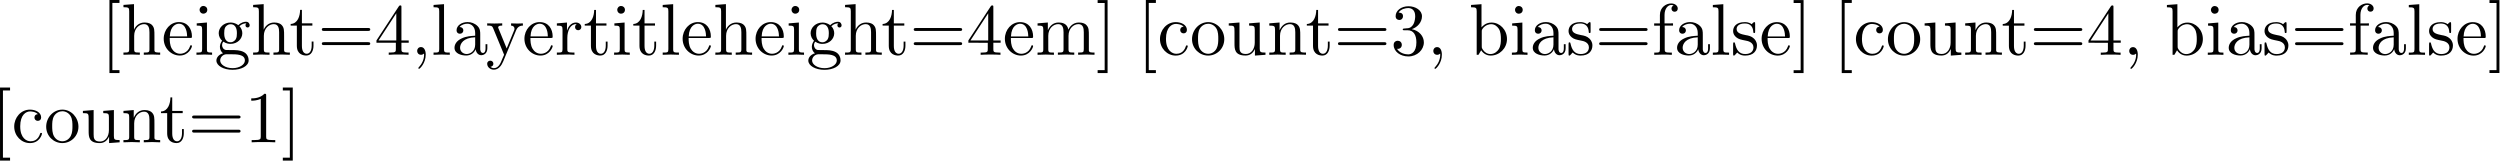 <?xml version="1.0" encoding="UTF-8" standalone="no"?>
<!-- Created with Inkscape (http://www.inkscape.org/) -->

<svg
   version="1.1"
   id="svg1"
   width="455.133"
   height="29.238"
   viewBox="0 0 455.133 29.238"
   xmlns="http://www.w3.org/2000/svg"
   xmlns:svg="http://www.w3.org/2000/svg">
  <defs
     id="defs1" />
  <g
     id="g1"
     transform="translate(-1.563,0.008)">
    <path
       id="path1"
       d="M 2.543,2.495 V 2.096 H 1.571 V -7.079 H 2.543 V -7.478 H 1.172 v 9.973 z m 1.327,-3.258 c 0,0.457 -0.117,0.457 -0.785,0.457 v 0.305 c 0.352,-0.012 0.855,-0.035 1.125,-0.035 0.258,0 0.785,0.023 1.113,0.035 v -0.305 c -0.656,0 -0.773,0 -0.773,-0.457 V -2.591 c 0,-1.031 0.715,-1.594 1.348,-1.594 0.621,0 0.738,0.539 0.738,1.102 v 2.32 c 0,0.457 -0.117,0.457 -0.773,0.457 v 0.305 c 0.34,-0.012 0.855,-0.035 1.125,-0.035 0.258,0 0.773,0.023 1.113,0.035 v -0.305 c -0.516,0 -0.773,0 -0.785,-0.305 V -2.509 c 0,-0.855 0,-1.172 -0.305,-1.523 -0.141,-0.176 -0.469,-0.375 -1.043,-0.375 -0.844,0 -1.277,0.598 -1.441,0.984 v -3.492 l -1.441,0.105 v 0.316 c 0.703,0 0.785,0.07 0.785,0.551 z M 9.416,-2.509 c 0.059,-1.488 0.902,-1.734 1.242,-1.734 1.02,0 1.125,1.348 1.125,1.734 z m -0.012,0.211 h 2.789 c 0.211,0 0.246,0 0.246,-0.211 0,-0.984 -0.539,-1.957 -1.781,-1.957 -1.16,0 -2.074,1.031 -2.074,2.273 0,1.336 1.043,2.297 2.191,2.297 1.219,0 1.664,-1.102 1.664,-1.289 0,-0.105 -0.082,-0.117 -0.129,-0.117 -0.094,0 -0.117,0.059 -0.129,0.141 -0.352,1.02 -1.254,1.02 -1.348,1.02 -0.504,0 -0.902,-0.293 -1.125,-0.668 C 9.405,-1.29 9.405,-1.947 9.405,-2.298 Z m 5.083,-2.109 -1.395,0.117 v 0.305 c 0.656,0 0.738,0.059 0.738,0.551 v 2.672 c 0,0.457 -0.105,0.457 -0.773,0.457 v 0.305 c 0.316,-0.012 0.855,-0.035 1.102,-0.035 0.34,0 0.691,0.023 1.031,0.035 v -0.305 c -0.656,0 -0.703,-0.059 -0.703,-0.445 z m 0.047,-1.734 c 0,-0.316 -0.246,-0.527 -0.527,-0.527 -0.316,0 -0.527,0.27 -0.527,0.527 0,0.27 0.211,0.527 0.527,0.527 0.281,0 0.527,-0.199 0.527,-0.527 z m 3.179,4.43 c -0.867,0 -0.867,-0.996 -0.867,-1.23 0,-0.27 0.012,-0.586 0.152,-0.832 0.082,-0.117 0.316,-0.398 0.715,-0.398 0.867,0 0.867,0.996 0.867,1.219 0,0.27 -0.012,0.598 -0.164,0.844 -0.082,0.117 -0.305,0.398 -0.703,0.398 z m -1.16,0.387 c 0,-0.035 0,-0.27 0.176,-0.469 0.387,0.281 0.797,0.305 0.984,0.305 0.926,0 1.605,-0.68 1.605,-1.453 0,-0.363 -0.152,-0.738 -0.398,-0.961 0.352,-0.34 0.715,-0.387 0.891,-0.387 0.023,0 0.07,0 0.105,0 -0.117,0.047 -0.164,0.152 -0.164,0.27 0,0.176 0.129,0.293 0.293,0.293 0.094,0 0.281,-0.07 0.281,-0.293 0,-0.176 -0.117,-0.492 -0.504,-0.492 -0.199,0 -0.633,0.059 -1.055,0.469 -0.422,-0.328 -0.844,-0.363 -1.055,-0.363 -0.926,0 -1.617,0.691 -1.617,1.453 0,0.445 0.223,0.82 0.469,1.031 -0.129,0.152 -0.305,0.48 -0.305,0.82 0,0.316 0.129,0.691 0.434,0.891 -0.598,0.176 -0.914,0.598 -0.914,0.996 0,0.715 0.984,1.266 2.203,1.266 1.172,0 2.203,-0.504 2.203,-1.289 0,-0.34 -0.141,-0.855 -0.645,-1.125 -0.527,-0.281 -1.102,-0.281 -1.711,-0.281 -0.246,0 -0.68,0 -0.75,-0.012 -0.316,-0.047 -0.527,-0.352 -0.527,-0.668 z m 1.441,3.152 c -1.008,0 -1.699,-0.516 -1.699,-1.043 0,-0.457 0.375,-0.82 0.82,-0.855 h 0.586 c 0.855,0 1.969,0 1.969,0.855 0,0.539 -0.703,1.043 -1.676,1.043 z m 3.586,-2.59 c 0,0.457 -0.117,0.457 -0.785,0.457 v 0.305 c 0.352,-0.012 0.855,-0.035 1.125,-0.035 0.258,0 0.785,0.023 1.113,0.035 v -0.305 c -0.656,0 -0.773,0 -0.773,-0.457 V -2.591 c 0,-1.031 0.715,-1.594 1.348,-1.594 0.621,0 0.738,0.539 0.738,1.102 v 2.32 c 0,0.457 -0.117,0.457 -0.773,0.457 v 0.305 c 0.34,-0.012 0.855,-0.035 1.125,-0.035 0.258,0 0.773,0.023 1.113,0.035 v -0.305 c -0.516,0 -0.773,0 -0.785,-0.305 V -2.509 c 0,-0.855 0,-1.172 -0.305,-1.523 -0.141,-0.176 -0.469,-0.375 -1.043,-0.375 -0.844,0 -1.277,0.598 -1.441,0.984 v -3.492 l -1.441,0.105 v 0.316 c 0.703,0 0.785,0.07 0.785,0.551 z m 5.877,-3.223 h 1.43 v -0.305 h -1.43 v -1.84 h -0.246 c -0.012,0.82 -0.316,1.887 -1.289,1.922 v 0.223 h 0.844 v 2.754 c 0,1.219 0.926,1.336 1.289,1.336 0.703,0 0.984,-0.703 0.984,-1.336 V -1.806 H 28.793 v 0.551 c 0,0.738 -0.305,1.113 -0.668,1.113 -0.668,0 -0.668,-0.902 -0.668,-1.078 z m 8.997,0.727 c 0.152,0 0.34,0 0.34,-0.199 0,-0.199 -0.188,-0.199 -0.328,-0.199 h -5.965 c -0.141,0 -0.328,0 -0.328,0.199 0,0.199 0.188,0.199 0.34,0.199 z m 0.012,1.934 c 0.141,0 0.328,0 0.328,-0.199 0,-0.199 -0.188,-0.199 -0.34,-0.199 h -5.941 c -0.152,0 -0.34,0 -0.34,0.199 0,0.199 0.188,0.199 0.328,0.199 z m 3.823,-0.316 v 0.867 c 0,0.352 -0.023,0.469 -0.762,0.469 h -0.211 v 0.305 c 0.41,-0.035 0.938,-0.035 1.348,-0.035 0.422,0 0.949,0 1.359,0.035 v -0.305 h -0.211 c -0.738,0 -0.762,-0.117 -0.762,-0.469 V -1.642 h 0.996 v -0.316 h -0.996 v -4.523 c 0,-0.199 0,-0.258 -0.152,-0.258 -0.094,0 -0.117,0 -0.199,0.117 l -3.059,4.664 v 0.316 z m 0.059,-0.316 h -2.426 l 2.426,-3.715 z m 4.02,1.945 c 0,-0.633 -0.246,-1.043 -0.645,-1.043 -0.352,0 -0.527,0.27 -0.527,0.527 0,0.258 0.176,0.527 0.527,0.527 0.164,0 0.281,-0.059 0.375,-0.141 l 0.023,-0.023 c 0.012,0 0.023,0.012 0.023,0.152 0,0.645 -0.281,1.242 -0.715,1.711 -0.059,0.059 -0.07,0.07 -0.07,0.117 0,0.07 0.047,0.105 0.094,0.105 0.117,0 0.914,-0.785 0.914,-1.934 z m 2.499,-6.902 -1.43,0.105 v 0.316 c 0.703,0 0.773,0.07 0.773,0.551 v 5.18 c 0,0.457 -0.105,0.457 -0.773,0.457 v 0.305 c 0.328,-0.012 0.855,-0.035 1.102,-0.035 0.258,0 0.738,0.023 1.113,0.035 v -0.305 c -0.668,0 -0.785,0 -0.785,-0.457 z m 4.324,6.152 c 0.035,0.398 0.305,0.82 0.773,0.82 0.211,0 0.82,-0.141 0.82,-0.949 V -1.443 h -0.246 v 0.551 c 0,0.586 -0.246,0.645 -0.363,0.645 -0.328,0 -0.363,-0.457 -0.363,-0.504 V -2.743 c 0,-0.41 0,-0.809 -0.363,-1.172 -0.387,-0.387 -0.879,-0.551 -1.359,-0.551 -0.82,0 -1.512,0.469 -1.512,1.125 0,0.305 0.199,0.469 0.457,0.469 0.281,0 0.469,-0.199 0.469,-0.457 0,-0.117 -0.059,-0.445 -0.516,-0.457 0.27,-0.352 0.762,-0.457 1.078,-0.457 0.492,0 1.055,0.387 1.055,1.277 v 0.363 c -0.504,0.035 -1.207,0.059 -1.828,0.363 -0.75,0.34 -0.996,0.855 -0.996,1.289 0,0.809 0.961,1.055 1.594,1.055 0.656,0 1.113,-0.398 1.301,-0.867 z m -0.07,-1.629 v 0.996 c 0,0.949 -0.715,1.289 -1.16,1.289 -0.492,0 -0.902,-0.352 -0.902,-0.855 0,-0.539 0.422,-1.371 2.062,-1.43 z m 5.593,-0.961 c 0.258,-0.621 0.762,-0.633 0.926,-0.633 v -0.305 c -0.234,0.012 -0.516,0.023 -0.75,0.023 -0.176,0 -0.645,-0.023 -0.867,-0.023 v 0.305 c 0.305,0.012 0.469,0.176 0.469,0.434 0,0.094 -0.012,0.117 -0.059,0.234 L 55.424,-0.868 54.323,-3.552 c -0.047,-0.094 -0.059,-0.141 -0.059,-0.176 0,-0.258 0.363,-0.258 0.551,-0.258 v -0.305 c -0.258,0 -0.914,0.023 -1.078,0.023 -0.27,0 -0.668,-0.012 -0.973,-0.023 v 0.305 c 0.48,0 0.668,0 0.809,0.352 l 1.5,3.633 c -0.059,0.129 -0.199,0.457 -0.258,0.586 -0.211,0.551 -0.492,1.242 -1.137,1.242 -0.047,0 -0.27,0 -0.469,-0.188 0.316,-0.035 0.398,-0.258 0.398,-0.41 0,-0.27 -0.199,-0.422 -0.422,-0.422 -0.199,0 -0.422,0.129 -0.422,0.422 0,0.457 0.422,0.809 0.914,0.809 0.633,0 1.043,-0.562 1.277,-1.137 z m 1.966,0.844 c 0.059,-1.488 0.902,-1.734 1.242,-1.734 1.02,0 1.125,1.348 1.125,1.734 z m -0.012,0.211 h 2.789 c 0.211,0 0.246,0 0.246,-0.211 0,-0.984 -0.539,-1.957 -1.781,-1.957 -1.16,0 -2.074,1.031 -2.074,2.273 0,1.336 1.043,2.297 2.191,2.297 1.219,0 1.664,-1.102 1.664,-1.289 0,-0.105 -0.082,-0.117 -0.129,-0.117 -0.094,0 -0.117,0.059 -0.129,0.141 -0.352,1.02 -1.254,1.02 -1.348,1.02 -0.504,0 -0.902,-0.293 -1.125,-0.668 C 58.667,-1.29 58.667,-1.947 58.667,-2.298 Z m 4.992,-1.008 v -1.102 l -1.383,0.117 v 0.305 c 0.691,0 0.773,0.07 0.773,0.562 v 2.66 c 0,0.457 -0.105,0.457 -0.773,0.457 v 0.305 c 0.387,-0.012 0.855,-0.035 1.137,-0.035 0.398,0 0.867,0 1.266,0.035 v -0.305 h -0.211 c -0.738,0 -0.762,-0.117 -0.762,-0.469 V -2.31 c 0,-0.984 0.422,-1.875 1.184,-1.875 0.059,0 0.082,0 0.105,0.012 -0.035,0.012 -0.234,0.129 -0.234,0.387 0,0.281 0.211,0.434 0.434,0.434 0.176,0 0.422,-0.129 0.422,-0.445 0,-0.316 -0.305,-0.609 -0.727,-0.609 -0.738,0 -1.09,0.668 -1.23,1.102 z m 3.961,-0.68 h 1.43 v -0.305 h -1.43 v -1.84 h -0.246 c -0.012,0.82 -0.316,1.887 -1.289,1.922 v 0.223 h 0.844 v 2.754 c 0,1.219 0.926,1.336 1.289,1.336 0.703,0 0.984,-0.703 0.984,-1.336 v -0.574 h -0.246 v 0.551 c 0,0.738 -0.305,1.113 -0.668,1.113 -0.668,0 -0.668,-0.902 -0.668,-1.078 z m 3.908,-0.422 -1.395,0.117 v 0.305 c 0.656,0 0.738,0.059 0.738,0.551 v 2.672 c 0,0.457 -0.105,0.457 -0.773,0.457 v 0.305 c 0.316,-0.012 0.855,-0.035 1.102,-0.035 0.34,0 0.691,0.023 1.031,0.035 v -0.305 c -0.656,0 -0.703,-0.059 -0.703,-0.445 z m 0.047,-1.734 c 0,-0.316 -0.246,-0.527 -0.527,-0.527 -0.316,0 -0.527,0.27 -0.527,0.527 0,0.27 0.211,0.527 0.527,0.527 0.281,0 0.527,-0.199 0.527,-0.527 z m 2.675,2.156 h 1.43 v -0.305 h -1.43 v -1.84 h -0.246 c -0.012,0.82 -0.316,1.887 -1.289,1.922 v 0.223 h 0.844 v 2.754 c 0,1.219 0.926,1.336 1.289,1.336 0.703,0 0.984,-0.703 0.984,-1.336 v -0.574 h -0.246 v 0.551 c 0,0.738 -0.305,1.113 -0.668,1.113 -0.668,0 -0.668,-0.902 -0.668,-1.078 z m 3.911,-2.93 -1.43,0.105 v 0.316 c 0.703,0 0.773,0.07 0.773,0.551 v 5.18 c 0,0.457 -0.105,0.457 -0.773,0.457 v 0.305 c 0.328,-0.012 0.855,-0.035 1.102,-0.035 0.258,0 0.738,0.023 1.113,0.035 v -0.305 c -0.668,0 -0.785,0 -0.785,-0.457 z m 2.124,4.406 c 0.059,-1.488 0.902,-1.734 1.242,-1.734 1.02,0 1.125,1.348 1.125,1.734 z m -0.012,0.211 h 2.789 c 0.211,0 0.246,0 0.246,-0.211 0,-0.984 -0.539,-1.957 -1.781,-1.957 -1.16,0 -2.074,1.031 -2.074,2.273 0,1.336 1.043,2.297 2.191,2.297 1.219,0 1.664,-1.102 1.664,-1.289 0,-0.105 -0.082,-0.117 -0.129,-0.117 -0.094,0 -0.117,0.059 -0.129,0.141 -0.352,1.02 -1.254,1.02 -1.348,1.02 -0.504,0 -0.902,-0.293 -1.125,-0.668 C 80.274,-1.29 80.274,-1.947 80.274,-2.298 Z m 4.436,1.535 c 0,0.457 -0.117,0.457 -0.785,0.457 v 0.305 c 0.352,-0.012 0.855,-0.035 1.125,-0.035 0.258,0 0.785,0.023 1.113,0.035 v -0.305 c -0.656,0 -0.773,0 -0.773,-0.457 V -2.591 c 0,-1.031 0.715,-1.594 1.348,-1.594 0.621,0 0.738,0.539 0.738,1.102 v 2.32 c 0,0.457 -0.117,0.457 -0.773,0.457 v 0.305 c 0.34,-0.012 0.855,-0.035 1.125,-0.035 0.258,0 0.773,0.023 1.113,0.035 v -0.305 c -0.516,0 -0.773,0 -0.785,-0.305 V -2.509 c 0,-0.855 0,-1.172 -0.305,-1.523 -0.141,-0.176 -0.469,-0.375 -1.043,-0.375 -0.844,0 -1.277,0.598 -1.441,0.984 v -3.492 l -1.441,0.105 v 0.316 c 0.703,0 0.785,0.07 0.785,0.551 z m 5.537,-1.746 c 0.059,-1.488 0.902,-1.734 1.242,-1.734 1.02,0 1.125,1.348 1.125,1.734 z m -0.012,0.211 h 2.789 c 0.211,0 0.246,0 0.246,-0.211 0,-0.984 -0.539,-1.957 -1.781,-1.957 -1.16,0 -2.074,1.031 -2.074,2.273 0,1.336 1.043,2.297 2.191,2.297 1.219,0 1.664,-1.102 1.664,-1.289 0,-0.105 -0.082,-0.117 -0.129,-0.117 -0.094,0 -0.117,0.059 -0.129,0.141 -0.352,1.02 -1.254,1.02 -1.348,1.02 -0.504,0 -0.902,-0.293 -1.125,-0.668 C 90.235,-1.29 90.235,-1.947 90.235,-2.298 Z m 5.095,-2.109 -1.395,0.117 v 0.305 c 0.656,0 0.738,0.059 0.738,0.551 v 2.672 c 0,0.457 -0.105,0.457 -0.773,0.457 v 0.305 c 0.316,-0.012 0.855,-0.035 1.102,-0.035 0.34,0 0.691,0.023 1.031,0.035 v -0.305 c -0.656,0 -0.703,-0.059 -0.703,-0.445 z m 0.047,-1.734 c 0,-0.316 -0.246,-0.527 -0.527,-0.527 -0.316,0 -0.527,0.27 -0.527,0.527 0,0.27 0.211,0.527 0.527,0.527 0.281,0 0.527,-0.199 0.527,-0.527 z m 3.176,4.43 c -0.867,0 -0.867,-0.996 -0.867,-1.23 0,-0.27 0.012,-0.586 0.152,-0.832 0.082,-0.117 0.316,-0.398 0.715,-0.398 0.867,0 0.867,0.996 0.867,1.219 0,0.27 -0.012,0.598 -0.164,0.844 -0.082,0.117 -0.305,0.398 -0.703,0.398 z m -1.16,0.387 c 0,-0.035 0,-0.27 0.176,-0.469 0.387,0.281 0.797,0.305 0.984,0.305 0.926,0 1.605,-0.68 1.605,-1.453 0,-0.363 -0.152,-0.738 -0.398,-0.961 0.352,-0.34 0.715,-0.387 0.891,-0.387 0.023,0 0.07,0 0.105,0 -0.117,0.047 -0.164,0.152 -0.164,0.27 0,0.176 0.129,0.293 0.293,0.293 0.094,0 0.281,-0.07 0.281,-0.293 0,-0.176 -0.117,-0.492 -0.504,-0.492 -0.199,0 -0.633,0.059 -1.055,0.469 -0.422,-0.328 -0.844,-0.363 -1.055,-0.363 -0.926,0 -1.617,0.691 -1.617,1.453 0,0.445 0.223,0.82 0.469,1.031 -0.129,0.152 -0.305,0.48 -0.305,0.82 0,0.316 0.129,0.691 0.434,0.891 -0.598,0.176 -0.914,0.598 -0.914,0.996 0,0.715 0.984,1.266 2.203,1.266 1.172,0 2.203,-0.504 2.203,-1.289 0,-0.34 -0.141,-0.855 -0.645,-1.125 -0.527,-0.281 -1.102,-0.281 -1.711,-0.281 -0.246,0 -0.68,0 -0.75,-0.012 -0.316,-0.047 -0.527,-0.352 -0.527,-0.668 z m 1.441,3.152 c -1.008,0 -1.699,-0.516 -1.699,-1.043 0,-0.457 0.375,-0.82 0.82,-0.855 h 0.586 c 0.855,0 1.969,0 1.969,0.855 0,0.539 -0.703,1.043 -1.676,1.043 z m 3.589,-2.59 c 0,0.457 -0.117,0.457 -0.785,0.457 v 0.305 c 0.352,-0.012 0.855,-0.035 1.125,-0.035 0.258,0 0.785,0.023 1.113,0.035 v -0.305 c -0.656,0 -0.773,0 -0.773,-0.457 V -2.591 c 0,-1.031 0.715,-1.594 1.348,-1.594 0.621,0 0.738,0.539 0.738,1.102 v 2.32 c 0,0.457 -0.117,0.457 -0.773,0.457 v 0.305 c 0.34,-0.012 0.855,-0.035 1.125,-0.035 0.258,0 0.773,0.023 1.113,0.035 v -0.305 c -0.516,0 -0.773,0 -0.785,-0.305 V -2.509 c 0,-0.855 0,-1.172 -0.305,-1.523 -0.141,-0.176 -0.469,-0.375 -1.043,-0.375 -0.844,0 -1.277,0.598 -1.441,0.984 v -3.492 l -1.441,0.105 v 0.316 c 0.703,0 0.785,0.07 0.785,0.551 z m 5.877,-3.223 h 1.43 v -0.305 h -1.43 v -1.84 h -0.246 c -0.012,0.82 -0.316,1.887 -1.289,1.922 v 0.223 h 0.844 v 2.754 c 0,1.219 0.926,1.336 1.289,1.336 0.703,0 0.984,-0.703 0.984,-1.336 v -0.574 h -0.246 v 0.551 c 0,0.738 -0.305,1.113 -0.668,1.113 -0.668,0 -0.668,-0.902 -0.668,-1.078 z m 8.994,0.727 c 0.152,0 0.34,0 0.34,-0.199 0,-0.199 -0.188,-0.199 -0.328,-0.199 h -5.965 c -0.141,0 -0.328,0 -0.328,0.199 0,0.199 0.188,0.199 0.34,0.199 z m 0.012,1.934 c 0.141,0 0.328,0 0.328,-0.199 0,-0.199 -0.188,-0.199 -0.34,-0.199 h -5.941 c -0.152,0 -0.34,0 -0.34,0.199 0,0.199 0.188,0.199 0.328,0.199 z m 3.823,-0.316 v 0.867 c 0,0.352 -0.023,0.469 -0.762,0.469 h -0.211 v 0.305 c 0.41,-0.035 0.938,-0.035 1.348,-0.035 0.422,0 0.949,0 1.359,0.035 v -0.305 h -0.211 c -0.738,0 -0.762,-0.117 -0.762,-0.469 V -1.642 h 0.996 v -0.316 h -0.996 v -4.523 c 0,-0.199 0,-0.258 -0.152,-0.258 -0.094,0 -0.117,0 -0.199,0.117 l -3.059,4.664 v 0.316 z m 0.059,-0.316 h -2.426 l 2.426,-3.715 z m 3.108,-0.551 c 0.059,-1.488 0.902,-1.734 1.242,-1.734 1.02,0 1.125,1.348 1.125,1.734 z m -0.012,0.211 h 2.789 c 0.211,0 0.246,0 0.246,-0.211 0,-0.984 -0.539,-1.957 -1.781,-1.957 -1.16,0 -2.074,1.031 -2.074,2.273 0,1.336 1.043,2.297 2.191,2.297 1.219,0 1.664,-1.102 1.664,-1.289 0,-0.105 -0.082,-0.117 -0.129,-0.117 -0.094,0 -0.117,0.059 -0.129,0.141 -0.352,1.02 -1.254,1.02 -1.348,1.02 -0.504,0 -0.902,-0.293 -1.125,-0.668 -0.305,-0.48 -0.305,-1.137 -0.305,-1.488 z m 4.427,-1.125 v 2.66 c 0,0.457 -0.117,0.457 -0.785,0.457 v 0.305 c 0.352,-0.012 0.855,-0.035 1.125,-0.035 0.258,0 0.785,0.023 1.113,0.035 v -0.305 c -0.656,0 -0.773,0 -0.773,-0.457 V -2.591 c 0,-1.031 0.715,-1.594 1.348,-1.594 0.621,0 0.738,0.539 0.738,1.102 v 2.32 c 0,0.457 -0.117,0.457 -0.773,0.457 v 0.305 c 0.34,-0.012 0.855,-0.035 1.125,-0.035 0.258,0 0.773,0.023 1.113,0.035 v -0.305 c -0.668,0 -0.785,0 -0.785,-0.457 V -2.591 c 0,-1.031 0.715,-1.594 1.348,-1.594 0.633,0 0.738,0.539 0.738,1.102 v 2.32 c 0,0.457 -0.105,0.457 -0.773,0.457 v 0.305 c 0.352,-0.012 0.855,-0.035 1.125,-0.035 0.258,0 0.773,0.023 1.113,0.035 v -0.305 c -0.516,0 -0.762,0 -0.773,-0.305 V -2.509 c 0,-0.855 0,-1.172 -0.316,-1.523 -0.129,-0.176 -0.469,-0.375 -1.043,-0.375 -0.832,0 -1.277,0.598 -1.441,0.984 -0.141,-0.867 -0.879,-0.984 -1.324,-0.984 -0.727,0 -1.195,0.434 -1.477,1.055 v -1.055 l -1.406,0.117 v 0.305 c 0.703,0 0.785,0.07 0.785,0.562 z m 8.78,-4.055 h -1.359 v 0.398 h 0.961 v 9.176 h -0.961 v 0.398 h 1.359 z m 6.598,9.973 V 2.096 h -0.973 v -9.176 h 0.973 v -0.398 h -1.371 v 9.973 z m 1.377,-4.664 c 0,-1.629 0.82,-2.051 1.348,-2.051 0.094,0 0.715,0.012 1.066,0.375 -0.41,0.023 -0.469,0.328 -0.469,0.457 0,0.258 0.188,0.457 0.457,0.457 0.258,0 0.457,-0.164 0.457,-0.469 0,-0.68 -0.75,-1.066 -1.523,-1.066 -1.242,0 -2.156,1.078 -2.156,2.309 0,1.277 0.984,2.262 2.145,2.262 1.336,0 1.652,-1.195 1.652,-1.289 0,-0.105 -0.105,-0.105 -0.129,-0.105 -0.094,0 -0.117,0.047 -0.129,0.105 -0.293,0.926 -0.938,1.043 -1.312,1.043 -0.527,0 -1.406,-0.422 -1.406,-2.027 z m 7.963,0.035 c 0,-1.277 -0.996,-2.332 -2.191,-2.332 -1.254,0 -2.215,1.09 -2.215,2.332 0,1.289 1.031,2.238 2.203,2.238 1.207,0 2.203,-0.973 2.203,-2.238 z m -2.191,1.992 c -0.434,0 -0.867,-0.211 -1.137,-0.668 -0.258,-0.434 -0.258,-1.043 -0.258,-1.406 0,-0.387 0,-0.926 0.246,-1.359 0.27,-0.457 0.738,-0.668 1.137,-0.668 0.434,0 0.867,0.223 1.125,0.645 0.258,0.434 0.258,1.008 0.258,1.383 0,0.363 0,0.902 -0.223,1.336 -0.223,0.445 -0.656,0.738 -1.148,0.738 z m 6.378,-0.645 v 0.891 l 1.441,-0.105 v -0.305 c -0.703,0 -0.785,-0.07 -0.785,-0.562 V -4.408 l -1.453,0.117 v 0.305 c 0.691,0 0.773,0.07 0.773,0.562 v 1.77 c 0,0.867 -0.48,1.547 -1.207,1.547 -0.832,0 -0.879,-0.469 -0.879,-0.996 v -3.305 l -1.465,0.117 v 0.305 c 0.785,0 0.785,0.035 0.785,0.914 v 1.5 c 0,0.773 0,1.676 1.512,1.676 0.551,0 0.996,-0.27 1.277,-0.891 z m 2.745,-2.637 v 2.66 c 0,0.457 -0.117,0.457 -0.785,0.457 v 0.305 c 0.352,-0.012 0.855,-0.035 1.125,-0.035 0.258,0 0.785,0.023 1.113,0.035 v -0.305 c -0.656,0 -0.773,0 -0.773,-0.457 V -2.591 c 0,-1.031 0.715,-1.594 1.348,-1.594 0.621,0 0.738,0.539 0.738,1.102 v 2.32 c 0,0.457 -0.117,0.457 -0.773,0.457 v 0.305 c 0.34,-0.012 0.855,-0.035 1.125,-0.035 0.258,0 0.773,0.023 1.113,0.035 v -0.305 c -0.516,0 -0.773,0 -0.785,-0.305 V -2.509 c 0,-0.855 0,-1.172 -0.305,-1.523 -0.141,-0.176 -0.469,-0.375 -1.043,-0.375 -0.727,0 -1.195,0.434 -1.477,1.055 v -1.055 l -1.406,0.117 v 0.305 c 0.703,0 0.785,0.07 0.785,0.562 z m 5.877,-0.562 h 1.43 v -0.305 h -1.43 v -1.84 h -0.246 c -0.012,0.82 -0.316,1.887 -1.289,1.922 v 0.223 h 0.844 v 2.754 c 0,1.219 0.926,1.336 1.289,1.336 0.703,0 0.984,-0.703 0.984,-1.336 v -0.574 h -0.246 v 0.551 c 0,0.738 -0.305,1.113 -0.668,1.113 -0.668,0 -0.668,-0.902 -0.668,-1.078 z m 8.997,0.727 c 0.152,0 0.34,0 0.34,-0.199 0,-0.199 -0.188,-0.199 -0.328,-0.199 h -5.965 c -0.141,0 -0.328,0 -0.328,0.199 0,0.199 0.188,0.199 0.34,0.199 z m 0.012,1.934 c 0.141,0 0.328,0 0.328,-0.199 0,-0.199 -0.188,-0.199 -0.34,-0.199 h -5.941 c -0.152,0 -0.34,0 -0.34,0.199 0,0.199 0.188,0.199 0.328,0.199 z m 3.788,-2.18 c 0.809,-0.27 1.395,-0.973 1.395,-1.758 0,-0.82 -0.879,-1.371 -1.84,-1.371 -1.008,0 -1.758,0.598 -1.758,1.348 0,0.34 0.211,0.527 0.504,0.527 0.305,0 0.504,-0.223 0.504,-0.516 0,-0.492 -0.469,-0.492 -0.609,-0.492 0.305,-0.492 0.961,-0.621 1.324,-0.621 0.41,0 0.949,0.223 0.949,1.113 0,0.129 -0.012,0.703 -0.27,1.137 -0.305,0.48 -0.645,0.516 -0.891,0.516 -0.082,0.012 -0.316,0.035 -0.387,0.035 -0.082,0.012 -0.152,0.023 -0.152,0.117 0,0.117 0.07,0.117 0.234,0.117 h 0.445 c 0.809,0 1.184,0.668 1.184,1.652 0,1.348 -0.691,1.641 -1.125,1.641 -0.434,0 -1.172,-0.176 -1.523,-0.762 0.352,0.059 0.656,-0.164 0.656,-0.539 0,-0.363 -0.27,-0.562 -0.562,-0.562 -0.234,0 -0.551,0.141 -0.551,0.574 0,0.914 0.926,1.57 2.004,1.57 1.219,0 2.121,-0.914 2.121,-1.922 0,-0.82 -0.621,-1.594 -1.652,-1.805 z m 4.113,3.492 c 0,-0.633 -0.246,-1.043 -0.645,-1.043 -0.352,0 -0.527,0.27 -0.527,0.527 0,0.258 0.176,0.527 0.527,0.527 0.164,0 0.281,-0.059 0.375,-0.141 l 0.023,-0.023 c 0.012,0 0.023,0.012 0.023,0.152 0,0.645 -0.281,1.242 -0.715,1.711 -0.059,0.059 -0.07,0.07 -0.07,0.117 0,0.07 0.047,0.105 0.094,0.105 0.117,0 0.914,-0.785 0.914,-1.934 z m 5.411,-3.738 v -3.164 l -1.43,0.105 v 0.316 c 0.691,0 0.773,0.07 0.773,0.551 v 5.941 h 0.246 c 0.012,-0.012 0.094,-0.152 0.363,-0.621 0.152,0.234 0.562,0.727 1.301,0.727 1.184,0 2.227,-0.973 2.227,-2.262 0,-1.266 -0.973,-2.25 -2.109,-2.25 -0.785,0 -1.207,0.469 -1.371,0.656 z m 0.035,2.613 v -2.051 c 0,-0.188 0,-0.199 0.105,-0.363 0.387,-0.551 0.938,-0.633 1.172,-0.633 0.457,0 0.809,0.258 1.055,0.633 0.258,0.41 0.281,0.984 0.281,1.395 0,0.363 -0.012,0.961 -0.305,1.406 -0.211,0.316 -0.586,0.645 -1.125,0.645 -0.445,0 -0.809,-0.246 -1.043,-0.609 -0.141,-0.211 -0.141,-0.246 -0.141,-0.422 z m 5.546,-3.27 -1.395,0.117 v 0.305 c 0.656,0 0.738,0.059 0.738,0.551 v 2.672 c 0,0.457 -0.105,0.457 -0.773,0.457 v 0.305 c 0.316,-0.012 0.855,-0.035 1.102,-0.035 0.34,0 0.691,0.023 1.031,0.035 v -0.305 c -0.656,0 -0.703,-0.059 -0.703,-0.445 z m 0.047,-1.734 c 0,-0.316 -0.246,-0.527 -0.527,-0.527 -0.316,0 -0.527,0.27 -0.527,0.527 0,0.27 0.211,0.527 0.527,0.527 0.281,0 0.527,-0.199 0.527,-0.527 z m 4.269,5.379 c 0.035,0.398 0.305,0.82 0.773,0.82 0.211,0 0.82,-0.141 0.82,-0.949 V -1.443 h -0.246 v 0.551 c 0,0.586 -0.246,0.645 -0.363,0.645 -0.328,0 -0.363,-0.457 -0.363,-0.504 V -2.743 c 0,-0.41 0,-0.809 -0.363,-1.172 -0.387,-0.387 -0.879,-0.551 -1.359,-0.551 -0.82,0 -1.512,0.469 -1.512,1.125 0,0.305 0.199,0.469 0.457,0.469 0.281,0 0.469,-0.199 0.469,-0.457 0,-0.117 -0.059,-0.445 -0.516,-0.457 0.27,-0.352 0.762,-0.457 1.078,-0.457 0.492,0 1.055,0.387 1.055,1.277 v 0.363 c -0.504,0.035 -1.207,0.059 -1.828,0.363 -0.75,0.34 -0.996,0.855 -0.996,1.289 0,0.809 0.961,1.055 1.594,1.055 0.656,0 1.113,-0.398 1.301,-0.867 z m -0.07,-1.629 v 0.996 c 0,0.949 -0.715,1.289 -1.16,1.289 -0.492,0 -0.902,-0.352 -0.902,-0.855 0,-0.539 0.422,-1.371 2.062,-1.43 z m 3.809,0.457 c 0.223,0.035 1.031,0.199 1.031,0.914 0,0.516 -0.352,0.914 -1.125,0.914 -0.832,0 -1.195,-0.574 -1.383,-1.418 -0.035,-0.129 -0.035,-0.176 -0.141,-0.176 -0.129,0 -0.129,0.07 -0.129,0.258 v 1.312 c 0,0.164 0,0.234 0.105,0.234 0.059,0 0.07,0 0.258,-0.199 0.012,-0.012 0.012,-0.035 0.199,-0.223 0.434,0.422 0.879,0.422 1.09,0.422 1.148,0 1.605,-0.668 1.605,-1.383 0,-0.527 -0.293,-0.82 -0.422,-0.949 -0.328,-0.316 -0.715,-0.398 -1.137,-0.469 -0.551,-0.117 -1.219,-0.246 -1.219,-0.82 0,-0.352 0.258,-0.762 1.113,-0.762 1.102,0 1.148,0.902 1.172,1.207 0,0.094 0.094,0.094 0.117,0.094 0.129,0 0.129,-0.047 0.129,-0.246 v -0.996 c 0,-0.176 0,-0.246 -0.117,-0.246 -0.047,0 -0.07,0 -0.199,0.117 -0.023,0.047 -0.129,0.129 -0.164,0.164 -0.375,-0.281 -0.785,-0.281 -0.938,-0.281 -1.219,0 -1.594,0.668 -1.594,1.23 0,0.34 0.164,0.621 0.434,0.844 0.316,0.258 0.598,0.316 1.312,0.457 z m 8.71,-1.324 c 0.152,0 0.34,0 0.34,-0.199 0,-0.199 -0.188,-0.199 -0.328,-0.199 h -5.965 c -0.141,0 -0.328,0 -0.328,0.199 0,0.199 0.188,0.199 0.34,0.199 z m 0.012,1.934 c 0.141,0 0.328,0 0.328,-0.199 0,-0.199 -0.188,-0.199 -0.34,-0.199 h -5.941 c -0.152,0 -0.34,0 -0.34,0.199 0,0.199 0.188,0.199 0.328,0.199 z m 2.64,-2.965 v -1.16 c 0,-0.879 0.48,-1.359 0.914,-1.359 0.035,0 0.176,0 0.328,0.07 -0.117,0.047 -0.293,0.176 -0.293,0.422 0,0.234 0.152,0.434 0.422,0.434 0.293,0 0.434,-0.199 0.434,-0.445 0,-0.363 -0.363,-0.691 -0.891,-0.691 -0.703,0 -1.547,0.527 -1.547,1.582 v 1.148 h -0.785 v 0.305 h 0.785 v 3.223 c 0,0.457 -0.105,0.457 -0.773,0.457 v 0.305 c 0.387,-0.012 0.855,-0.035 1.137,-0.035 0.398,0 0.867,0 1.266,0.035 v -0.305 h -0.211 c -0.738,0 -0.762,-0.117 -0.762,-0.469 V -3.986 h 1.137 v -0.305 z m 4.605,3.527 c 0.035,0.398 0.305,0.82 0.773,0.82 0.211,0 0.82,-0.141 0.82,-0.949 V -1.443 h -0.246 v 0.551 c 0,0.586 -0.246,0.645 -0.363,0.645 -0.328,0 -0.363,-0.457 -0.363,-0.504 V -2.743 c 0,-0.41 0,-0.809 -0.363,-1.172 -0.387,-0.387 -0.879,-0.551 -1.359,-0.551 -0.82,0 -1.512,0.469 -1.512,1.125 0,0.305 0.199,0.469 0.457,0.469 0.281,0 0.469,-0.199 0.469,-0.457 0,-0.117 -0.059,-0.445 -0.516,-0.457 0.27,-0.352 0.762,-0.457 1.078,-0.457 0.492,0 1.055,0.387 1.055,1.277 v 0.363 c -0.504,0.035 -1.207,0.059 -1.828,0.363 -0.75,0.34 -0.996,0.855 -0.996,1.289 0,0.809 0.961,1.055 1.594,1.055 0.656,0 1.113,-0.398 1.301,-0.867 z m -0.07,-1.629 v 0.996 c 0,0.949 -0.715,1.289 -1.16,1.289 -0.492,0 -0.902,-0.352 -0.902,-0.855 0,-0.539 0.422,-1.371 2.062,-1.43 z m 3.492,-4.523 -1.43,0.105 v 0.316 c 0.703,0 0.773,0.07 0.773,0.551 v 5.18 c 0,0.457 -0.105,0.457 -0.773,0.457 v 0.305 c 0.328,-0.012 0.855,-0.035 1.102,-0.035 0.258,0 0.738,0.023 1.113,0.035 v -0.305 c -0.668,0 -0.785,0 -0.785,-0.457 z m 3.085,4.98 c 0.223,0.035 1.031,0.199 1.031,0.914 0,0.516 -0.352,0.914 -1.125,0.914 -0.832,0 -1.195,-0.574 -1.383,-1.418 -0.035,-0.129 -0.035,-0.176 -0.141,-0.176 -0.129,0 -0.129,0.07 -0.129,0.258 v 1.312 c 0,0.164 0,0.234 0.105,0.234 0.059,0 0.07,0 0.258,-0.199 0.012,-0.012 0.012,-0.035 0.199,-0.223 0.434,0.422 0.879,0.422 1.09,0.422 1.148,0 1.605,-0.668 1.605,-1.383 0,-0.527 -0.293,-0.82 -0.422,-0.949 -0.328,-0.316 -0.715,-0.398 -1.137,-0.469 -0.551,-0.117 -1.219,-0.246 -1.219,-0.82 0,-0.352 0.258,-0.762 1.113,-0.762 1.102,0 1.148,0.902 1.172,1.207 0,0.094 0.094,0.094 0.117,0.094 0.129,0 0.129,-0.047 0.129,-0.246 v -0.996 c 0,-0.176 0,-0.246 -0.117,-0.246 -0.047,0 -0.07,0 -0.199,0.117 -0.023,0.047 -0.129,0.129 -0.164,0.164 -0.375,-0.281 -0.785,-0.281 -0.938,-0.281 -1.219,0 -1.594,0.668 -1.594,1.23 0,0.34 0.164,0.621 0.434,0.844 0.316,0.258 0.598,0.316 1.312,0.457 z m 2.977,-0.574 c 0.059,-1.488 0.902,-1.734 1.242,-1.734 1.02,0 1.125,1.348 1.125,1.734 z m -0.012,0.211 h 2.789 c 0.211,0 0.246,0 0.246,-0.211 0,-0.984 -0.539,-1.957 -1.781,-1.957 -1.16,0 -2.074,1.031 -2.074,2.273 0,1.336 1.043,2.297 2.191,2.297 1.219,0 1.664,-1.102 1.664,-1.289 0,-0.105 -0.082,-0.117 -0.129,-0.117 -0.094,0 -0.117,0.059 -0.129,0.141 -0.352,1.02 -1.254,1.02 -1.348,1.02 -0.504,0 -0.902,-0.293 -1.125,-0.668 C 227.631,-1.29 227.631,-1.947 227.631,-2.298 Z m 4.91,-5.18 h -1.359 v 0.398 h 0.961 v 9.176 h -0.961 v 0.398 h 1.359 z m 6.586,9.973 V 2.096 h -0.973 v -9.176 h 0.973 v -0.398 h -1.371 v 9.973 z m 1.386,-4.664 c 0,-1.629 0.82,-2.051 1.348,-2.051 0.094,0 0.715,0.012 1.066,0.375 -0.41,0.023 -0.469,0.328 -0.469,0.457 0,0.258 0.188,0.457 0.457,0.457 0.258,0 0.457,-0.164 0.457,-0.469 0,-0.68 -0.75,-1.066 -1.523,-1.066 -1.242,0 -2.156,1.078 -2.156,2.309 0,1.277 0.984,2.262 2.145,2.262 1.336,0 1.652,-1.195 1.652,-1.289 0,-0.105 -0.105,-0.105 -0.129,-0.105 -0.094,0 -0.117,0.047 -0.129,0.105 -0.293,0.926 -0.938,1.043 -1.312,1.043 -0.527,0 -1.406,-0.422 -1.406,-2.027 z m 7.954,0.035 c 0,-1.277 -0.996,-2.332 -2.191,-2.332 -1.254,0 -2.215,1.09 -2.215,2.332 0,1.289 1.031,2.238 2.203,2.238 1.207,0 2.203,-0.973 2.203,-2.238 z m -2.191,1.992 c -0.434,0 -0.867,-0.211 -1.137,-0.668 -0.258,-0.434 -0.258,-1.043 -0.258,-1.406 0,-0.387 0,-0.926 0.246,-1.359 0.27,-0.457 0.738,-0.668 1.137,-0.668 0.434,0 0.867,0.223 1.125,0.645 0.258,0.434 0.258,1.008 0.258,1.383 0,0.363 0,0.902 -0.223,1.336 -0.223,0.445 -0.656,0.738 -1.148,0.738 z m 6.375,-0.645 v 0.891 l 1.441,-0.105 v -0.305 c -0.703,0 -0.785,-0.07 -0.785,-0.562 V -4.408 l -1.453,0.117 v 0.305 c 0.691,0 0.773,0.07 0.773,0.562 v 1.77 c 0,0.867 -0.48,1.547 -1.207,1.547 -0.832,0 -0.879,-0.469 -0.879,-0.996 v -3.305 l -1.465,0.117 v 0.305 c 0.785,0 0.785,0.035 0.785,0.914 v 1.5 c 0,0.773 0,1.676 1.512,1.676 0.551,0 0.996,-0.27 1.277,-0.891 z m 2.748,-2.637 v 2.66 c 0,0.457 -0.117,0.457 -0.785,0.457 v 0.305 c 0.352,-0.012 0.855,-0.035 1.125,-0.035 0.258,0 0.785,0.023 1.113,0.035 v -0.305 c -0.656,0 -0.773,0 -0.773,-0.457 V -2.591 c 0,-1.031 0.715,-1.594 1.348,-1.594 0.621,0 0.738,0.539 0.738,1.102 v 2.32 c 0,0.457 -0.117,0.457 -0.773,0.457 v 0.305 c 0.34,-0.012 0.855,-0.035 1.125,-0.035 0.258,0 0.773,0.023 1.113,0.035 v -0.305 c -0.516,0 -0.773,0 -0.785,-0.305 V -2.509 c 0,-0.855 0,-1.172 -0.305,-1.523 -0.141,-0.176 -0.469,-0.375 -1.043,-0.375 -0.727,0 -1.195,0.434 -1.477,1.055 v -1.055 l -1.406,0.117 v 0.305 c 0.703,0 0.785,0.07 0.785,0.562 z m 5.877,-0.562 h 1.43 v -0.305 h -1.43 v -1.84 h -0.246 c -0.012,0.82 -0.316,1.887 -1.289,1.922 v 0.223 h 0.844 v 2.754 c 0,1.219 0.926,1.336 1.289,1.336 0.703,0 0.984,-0.703 0.984,-1.336 v -0.574 h -0.246 v 0.551 c 0,0.738 -0.305,1.113 -0.668,1.113 -0.668,0 -0.668,-0.902 -0.668,-1.078 z m 8.994,0.727 c 0.152,0 0.34,0 0.34,-0.199 0,-0.199 -0.188,-0.199 -0.328,-0.199 h -5.965 c -0.141,0 -0.328,0 -0.328,0.199 0,0.199 0.188,0.199 0.34,0.199 z m 0.012,1.934 c 0.141,0 0.328,0 0.328,-0.199 0,-0.199 -0.188,-0.199 -0.34,-0.199 h -5.941 c -0.152,0 -0.34,0 -0.34,0.199 0,0.199 0.188,0.199 0.328,0.199 z m 3.823,-0.316 v 0.867 c 0,0.352 -0.023,0.469 -0.762,0.469 h -0.211 v 0.305 c 0.41,-0.035 0.938,-0.035 1.348,-0.035 0.422,0 0.949,0 1.359,0.035 v -0.305 h -0.211 c -0.738,0 -0.762,-0.117 -0.762,-0.469 V -1.642 h 0.996 v -0.316 h -0.996 v -4.523 c 0,-0.199 0,-0.258 -0.152,-0.258 -0.094,0 -0.117,0 -0.199,0.117 l -3.059,4.664 v 0.316 z m 0.059,-0.316 h -2.426 l 2.426,-3.715 z m 4.022,1.945 c 0,-0.633 -0.246,-1.043 -0.645,-1.043 -0.352,0 -0.527,0.27 -0.527,0.527 0,0.258 0.176,0.527 0.527,0.527 0.164,0 0.281,-0.059 0.375,-0.141 l 0.023,-0.023 c 0.012,0 0.023,0.012 0.023,0.152 0,0.645 -0.281,1.242 -0.715,1.711 -0.059,0.059 -0.07,0.07 -0.07,0.117 0,0.07 0.047,0.105 0.094,0.105 0.117,0 0.914,-0.785 0.914,-1.934 z m 5.408,-3.738 v -3.164 l -1.43,0.105 v 0.316 c 0.691,0 0.773,0.07 0.773,0.551 v 5.941 h 0.246 c 0.012,-0.012 0.094,-0.152 0.363,-0.621 0.152,0.234 0.562,0.727 1.301,0.727 1.184,0 2.227,-0.973 2.227,-2.262 0,-1.266 -0.973,-2.25 -2.109,-2.25 -0.785,0 -1.207,0.469 -1.371,0.656 z m 0.035,2.613 v -2.051 c 0,-0.188 0,-0.199 0.105,-0.363 0.387,-0.551 0.938,-0.633 1.172,-0.633 0.457,0 0.809,0.258 1.055,0.633 0.258,0.41 0.281,0.984 0.281,1.395 0,0.363 -0.012,0.961 -0.305,1.406 -0.211,0.316 -0.586,0.645 -1.125,0.645 -0.445,0 -0.809,-0.246 -1.043,-0.609 -0.141,-0.211 -0.141,-0.246 -0.141,-0.422 z m 5.549,-3.27 -1.395,0.117 v 0.305 c 0.656,0 0.738,0.059 0.738,0.551 v 2.672 c 0,0.457 -0.105,0.457 -0.773,0.457 v 0.305 c 0.316,-0.012 0.855,-0.035 1.102,-0.035 0.34,0 0.691,0.023 1.031,0.035 v -0.305 c -0.656,0 -0.703,-0.059 -0.703,-0.445 z m 0.047,-1.734 c 0,-0.316 -0.246,-0.527 -0.527,-0.527 -0.316,0 -0.527,0.27 -0.527,0.527 0,0.27 0.211,0.527 0.527,0.527 0.281,0 0.527,-0.199 0.527,-0.527 z m 4.277,5.379 c 0.035,0.398 0.305,0.82 0.773,0.82 0.211,0 0.82,-0.141 0.82,-0.949 V -1.443 h -0.246 v 0.551 c 0,0.586 -0.246,0.645 -0.363,0.645 -0.328,0 -0.363,-0.457 -0.363,-0.504 V -2.743 c 0,-0.41 0,-0.809 -0.363,-1.172 -0.387,-0.387 -0.879,-0.551 -1.359,-0.551 -0.82,0 -1.512,0.469 -1.512,1.125 0,0.305 0.199,0.469 0.457,0.469 0.281,0 0.469,-0.199 0.469,-0.457 0,-0.117 -0.059,-0.445 -0.516,-0.457 0.27,-0.352 0.762,-0.457 1.078,-0.457 0.492,0 1.055,0.387 1.055,1.277 v 0.363 c -0.504,0.035 -1.207,0.059 -1.828,0.363 -0.75,0.34 -0.996,0.855 -0.996,1.289 0,0.809 0.961,1.055 1.594,1.055 0.656,0 1.113,-0.398 1.301,-0.867 z m -0.07,-1.629 v 0.996 c 0,0.949 -0.715,1.289 -1.16,1.289 -0.492,0 -0.902,-0.352 -0.902,-0.855 0,-0.539 0.422,-1.371 2.062,-1.43 z m 3.812,0.457 c 0.223,0.035 1.031,0.199 1.031,0.914 0,0.516 -0.352,0.914 -1.125,0.914 -0.832,0 -1.195,-0.574 -1.383,-1.418 -0.035,-0.129 -0.035,-0.176 -0.141,-0.176 -0.129,0 -0.129,0.07 -0.129,0.258 v 1.312 c 0,0.164 0,0.234 0.105,0.234 0.059,0 0.07,0 0.258,-0.199 0.012,-0.012 0.012,-0.035 0.199,-0.223 0.434,0.422 0.879,0.422 1.09,0.422 1.148,0 1.605,-0.668 1.605,-1.383 0,-0.527 -0.293,-0.82 -0.422,-0.949 -0.328,-0.316 -0.715,-0.398 -1.137,-0.469 -0.551,-0.117 -1.219,-0.246 -1.219,-0.82 0,-0.352 0.258,-0.762 1.113,-0.762 1.102,0 1.148,0.902 1.172,1.207 0,0.094 0.094,0.094 0.117,0.094 0.129,0 0.129,-0.047 0.129,-0.246 v -0.996 c 0,-0.176 0,-0.246 -0.117,-0.246 -0.047,0 -0.07,0 -0.199,0.117 -0.023,0.047 -0.129,0.129 -0.164,0.164 -0.375,-0.281 -0.785,-0.281 -0.938,-0.281 -1.219,0 -1.594,0.668 -1.594,1.23 0,0.34 0.164,0.621 0.434,0.844 0.316,0.258 0.598,0.316 1.312,0.457 z m 8.698,-1.324 c 0.152,0 0.34,0 0.34,-0.199 0,-0.199 -0.188,-0.199 -0.328,-0.199 h -5.965 c -0.141,0 -0.328,0 -0.328,0.199 0,0.199 0.188,0.199 0.34,0.199 z m 0.012,1.934 c 0.141,0 0.328,0 0.328,-0.199 0,-0.199 -0.188,-0.199 -0.34,-0.199 h -5.941 c -0.152,0 -0.34,0 -0.34,0.199 0,0.199 0.188,0.199 0.328,0.199 z m 2.64,-2.965 V -5.451 c 0,-0.879 0.48,-1.359 0.914,-1.359 0.035,0 0.176,0 0.328,0.07 -0.117,0.047 -0.293,0.176 -0.293,0.422 0,0.234 0.152,0.434 0.422,0.434 0.293,0 0.434,-0.199 0.434,-0.445 0,-0.363 -0.363,-0.691 -0.891,-0.691 -0.703,0 -1.547,0.527 -1.547,1.582 v 1.148 h -0.785 v 0.305 h 0.785 v 3.223 c 0,0.457 -0.105,0.457 -0.773,0.457 v 0.305 c 0.387,-0.012 0.855,-0.035 1.137,-0.035 0.398,0 0.867,0 1.266,0.035 v -0.305 h -0.211 c -0.738,0 -0.762,-0.117 -0.762,-0.469 V -3.986 h 1.137 v -0.305 z m 4.614,3.527 c 0.035,0.398 0.305,0.82 0.773,0.82 0.211,0 0.82,-0.141 0.82,-0.949 V -1.443 h -0.246 v 0.551 c 0,0.586 -0.246,0.645 -0.363,0.645 -0.328,0 -0.363,-0.457 -0.363,-0.504 V -2.743 c 0,-0.41 0,-0.809 -0.363,-1.172 -0.387,-0.387 -0.879,-0.551 -1.359,-0.551 -0.82,0 -1.512,0.469 -1.512,1.125 0,0.305 0.199,0.469 0.457,0.469 0.281,0 0.469,-0.199 0.469,-0.457 0,-0.117 -0.059,-0.445 -0.516,-0.457 0.27,-0.352 0.762,-0.457 1.078,-0.457 0.492,0 1.055,0.387 1.055,1.277 v 0.363 c -0.504,0.035 -1.207,0.059 -1.828,0.363 -0.75,0.34 -0.996,0.855 -0.996,1.289 0,0.809 0.961,1.055 1.594,1.055 0.656,0 1.113,-0.398 1.301,-0.867 z m -0.07,-1.629 v 0.996 c 0,0.949 -0.715,1.289 -1.16,1.289 -0.492,0 -0.902,-0.352 -0.902,-0.855 0,-0.539 0.422,-1.371 2.062,-1.43 z m 3.492,-4.523 -1.43,0.105 v 0.316 c 0.703,0 0.773,0.07 0.773,0.551 v 5.18 c 0,0.457 -0.105,0.457 -0.773,0.457 v 0.305 c 0.328,-0.012 0.855,-0.035 1.102,-0.035 0.258,0 0.738,0.023 1.113,0.035 v -0.305 c -0.668,0 -0.785,0 -0.785,-0.457 z m 3.085,4.98 c 0.223,0.035 1.031,0.199 1.031,0.914 0,0.516 -0.352,0.914 -1.125,0.914 -0.832,0 -1.195,-0.574 -1.383,-1.418 -0.035,-0.129 -0.035,-0.176 -0.141,-0.176 -0.129,0 -0.129,0.07 -0.129,0.258 v 1.312 c 0,0.164 0,0.234 0.105,0.234 0.059,0 0.07,0 0.258,-0.199 0.012,-0.012 0.012,-0.035 0.199,-0.223 0.434,0.422 0.879,0.422 1.09,0.422 1.148,0 1.605,-0.668 1.605,-1.383 0,-0.527 -0.293,-0.82 -0.422,-0.949 -0.328,-0.316 -0.715,-0.398 -1.137,-0.469 -0.551,-0.117 -1.219,-0.246 -1.219,-0.82 0,-0.352 0.258,-0.762 1.113,-0.762 1.102,0 1.148,0.902 1.172,1.207 0,0.094 0.094,0.094 0.117,0.094 0.129,0 0.129,-0.047 0.129,-0.246 v -0.996 c 0,-0.176 0,-0.246 -0.117,-0.246 -0.047,0 -0.07,0 -0.199,0.117 -0.023,0.047 -0.129,0.129 -0.164,0.164 -0.375,-0.281 -0.785,-0.281 -0.938,-0.281 -1.219,0 -1.594,0.668 -1.594,1.23 0,0.34 0.164,0.621 0.434,0.844 0.316,0.258 0.598,0.316 1.312,0.457 z m 2.968,-0.574 c 0.059,-1.488 0.902,-1.734 1.242,-1.734 1.02,0 1.125,1.348 1.125,1.734 z m -0.012,0.211 h 2.789 c 0.211,0 0.246,0 0.246,-0.211 0,-0.984 -0.539,-1.957 -1.781,-1.957 -1.16,0 -2.074,1.031 -2.074,2.273 0,1.336 1.043,2.297 2.191,2.297 1.219,0 1.664,-1.102 1.664,-1.289 0,-0.105 -0.082,-0.117 -0.129,-0.117 -0.094,0 -0.117,0.059 -0.129,0.141 -0.352,1.02 -1.254,1.02 -1.348,1.02 -0.504,0 -0.902,-0.293 -1.125,-0.668 -0.305,-0.48 -0.305,-1.137 -0.305,-1.488 z m 4.907,-5.18 h -1.359 v 0.398 h 0.961 V 2.096 h -0.961 v 0.398 h 1.359 z M -12.401,14.451 v -0.398 h -0.973 V 4.877 h 0.973 V 4.478 h -1.371 v 9.973 z m 1.386,-4.664 c 0,-1.629 0.82,-2.051 1.348,-2.051 0.094,0 0.715,0.012 1.066,0.375 -0.41,0.023 -0.469,0.328 -0.469,0.457 0,0.258 0.188,0.457 0.457,0.457 0.258,0 0.457,-0.164 0.457,-0.469 0,-0.68 -0.75,-1.066 -1.523,-1.066 -1.242,0 -2.156,1.078 -2.156,2.309 0,1.277 0.984,2.262 2.145,2.262 1.336,0 1.652,-1.195 1.652,-1.289 0,-0.105 -0.105,-0.105 -0.129,-0.105 -0.094,0 -0.117,0.047 -0.129,0.105 -0.293,0.926 -0.938,1.043 -1.312,1.043 -0.527,0 -1.406,-0.422 -1.406,-2.027 z m 7.954,0.035 c 0,-1.277 -0.996,-2.332 -2.191,-2.332 -1.254,0 -2.215,1.09 -2.215,2.332 0,1.289 1.031,2.238 2.203,2.238 1.207,0 2.203,-0.973 2.203,-2.238 z m -2.191,1.992 c -0.434,0 -0.867,-0.211 -1.137,-0.668 C -6.647,10.713 -6.647,10.103 -6.647,9.74 c 0,-0.387 0,-0.926 0.246,-1.359 C -6.131,7.924 -5.663,7.713 -5.264,7.713 c 0.434,0 0.867,0.223 1.125,0.645 C -3.881,8.791 -3.881,9.365 -3.881,9.74 c 0,0.363 0,0.902 -0.223,1.336 -0.223,0.445 -0.656,0.738 -1.148,0.738 z m 6.375,-0.645 v 0.891 L 2.564,11.955 V 11.65 c -0.703,0 -0.785,-0.07 -0.785,-0.562 V 7.549 L 0.326,7.666 v 0.305 c 0.691,0 0.773,0.07 0.773,0.562 v 1.77 c 0,0.867 -0.48,1.547 -1.207,1.547 -0.832,0 -0.879,-0.469 -0.879,-0.996 V 7.549 L -2.452,7.666 v 0.305 c 0.785,0 0.785,0.035 0.785,0.914 v 1.5 c 0,0.773 0,1.676 1.512,1.676 0.551,0 0.996,-0.27 1.277,-0.891 z M 3.87,8.533 v 2.66 c 0,0.457 -0.117,0.457 -0.785,0.457 v 0.305 c 0.352,-0.012 0.855,-0.035 1.125,-0.035 0.258,0 0.785,0.023 1.113,0.035 V 11.65 c -0.656,0 -0.773,0 -0.773,-0.457 V 9.365 c 0,-1.031 0.715,-1.594 1.348,-1.594 0.621,0 0.738,0.539 0.738,1.102 v 2.32 c 0,0.457 -0.117,0.457 -0.773,0.457 v 0.305 c 0.34,-0.012 0.855,-0.035 1.125,-0.035 0.258,0 0.773,0.023 1.113,0.035 V 11.65 c -0.516,0 -0.773,0 -0.785,-0.305 V 9.447 c 0,-0.855 0,-1.172 -0.305,-1.523 -0.141,-0.176 -0.469,-0.375 -1.043,-0.375 -0.727,0 -1.195,0.434 -1.477,1.055 V 7.549 l -1.406,0.117 v 0.305 c 0.703,0 0.785,0.07 0.785,0.562 z m 5.877,-0.562 H 11.177 V 7.666 H 9.747 V 5.826 H 9.501 C 9.49,6.646 9.185,7.713 8.212,7.748 V 7.97 H 9.056 v 2.754 c 0,1.219 0.926,1.336 1.289,1.336 0.703,0 0.984,-0.703 0.984,-1.336 V 10.15 h -0.246 v 0.551 c 0,0.738 -0.305,1.113 -0.668,1.113 -0.668,0 -0.668,-0.902 -0.668,-1.078 z m 8.994,0.727 c 0.152,0 0.34,0 0.34,-0.199 0,-0.199 -0.188,-0.199 -0.328,-0.199 h -5.965 c -0.141,0 -0.328,0 -0.328,0.199 0,0.199 0.188,0.199 0.34,0.199 z m 0.012,1.934 c 0.141,0 0.328,0 0.328,-0.199 0,-0.199 -0.188,-0.199 -0.34,-0.199 h -5.941 c -0.152,0 -0.34,0 -0.34,0.199 0,0.199 0.188,0.199 0.328,0.199 z m 3.823,-5.051 c 0,-0.234 0,-0.258 -0.234,-0.258 -0.609,0.633 -1.488,0.633 -1.805,0.633 v 0.316 c 0.199,0 0.785,0 1.301,-0.258 v 5.156 c 0,0.352 -0.035,0.48 -0.926,0.48 H 20.596 v 0.305 c 0.352,-0.035 1.207,-0.035 1.605,-0.035 0.398,0 1.266,0 1.617,0.035 V 11.65 H 23.502 c -0.902,0 -0.926,-0.117 -0.926,-0.48 z M 26.209,4.478 h -1.359 v 0.398 h 0.961 v 9.176 h -0.961 v 0.398 h 1.359 z m 0,0"
       style="fill:#000000;fill-opacity:1;fill-rule:nonzero;stroke:none"
       aria-label="[height=4,layertitleheight=4em][count=3,bias=false][count=4,bias=false]&#10;[count=1]"
       transform="matrix(1.333,0,0,1.333,19.925,9.963)" />
  </g>
</svg>
